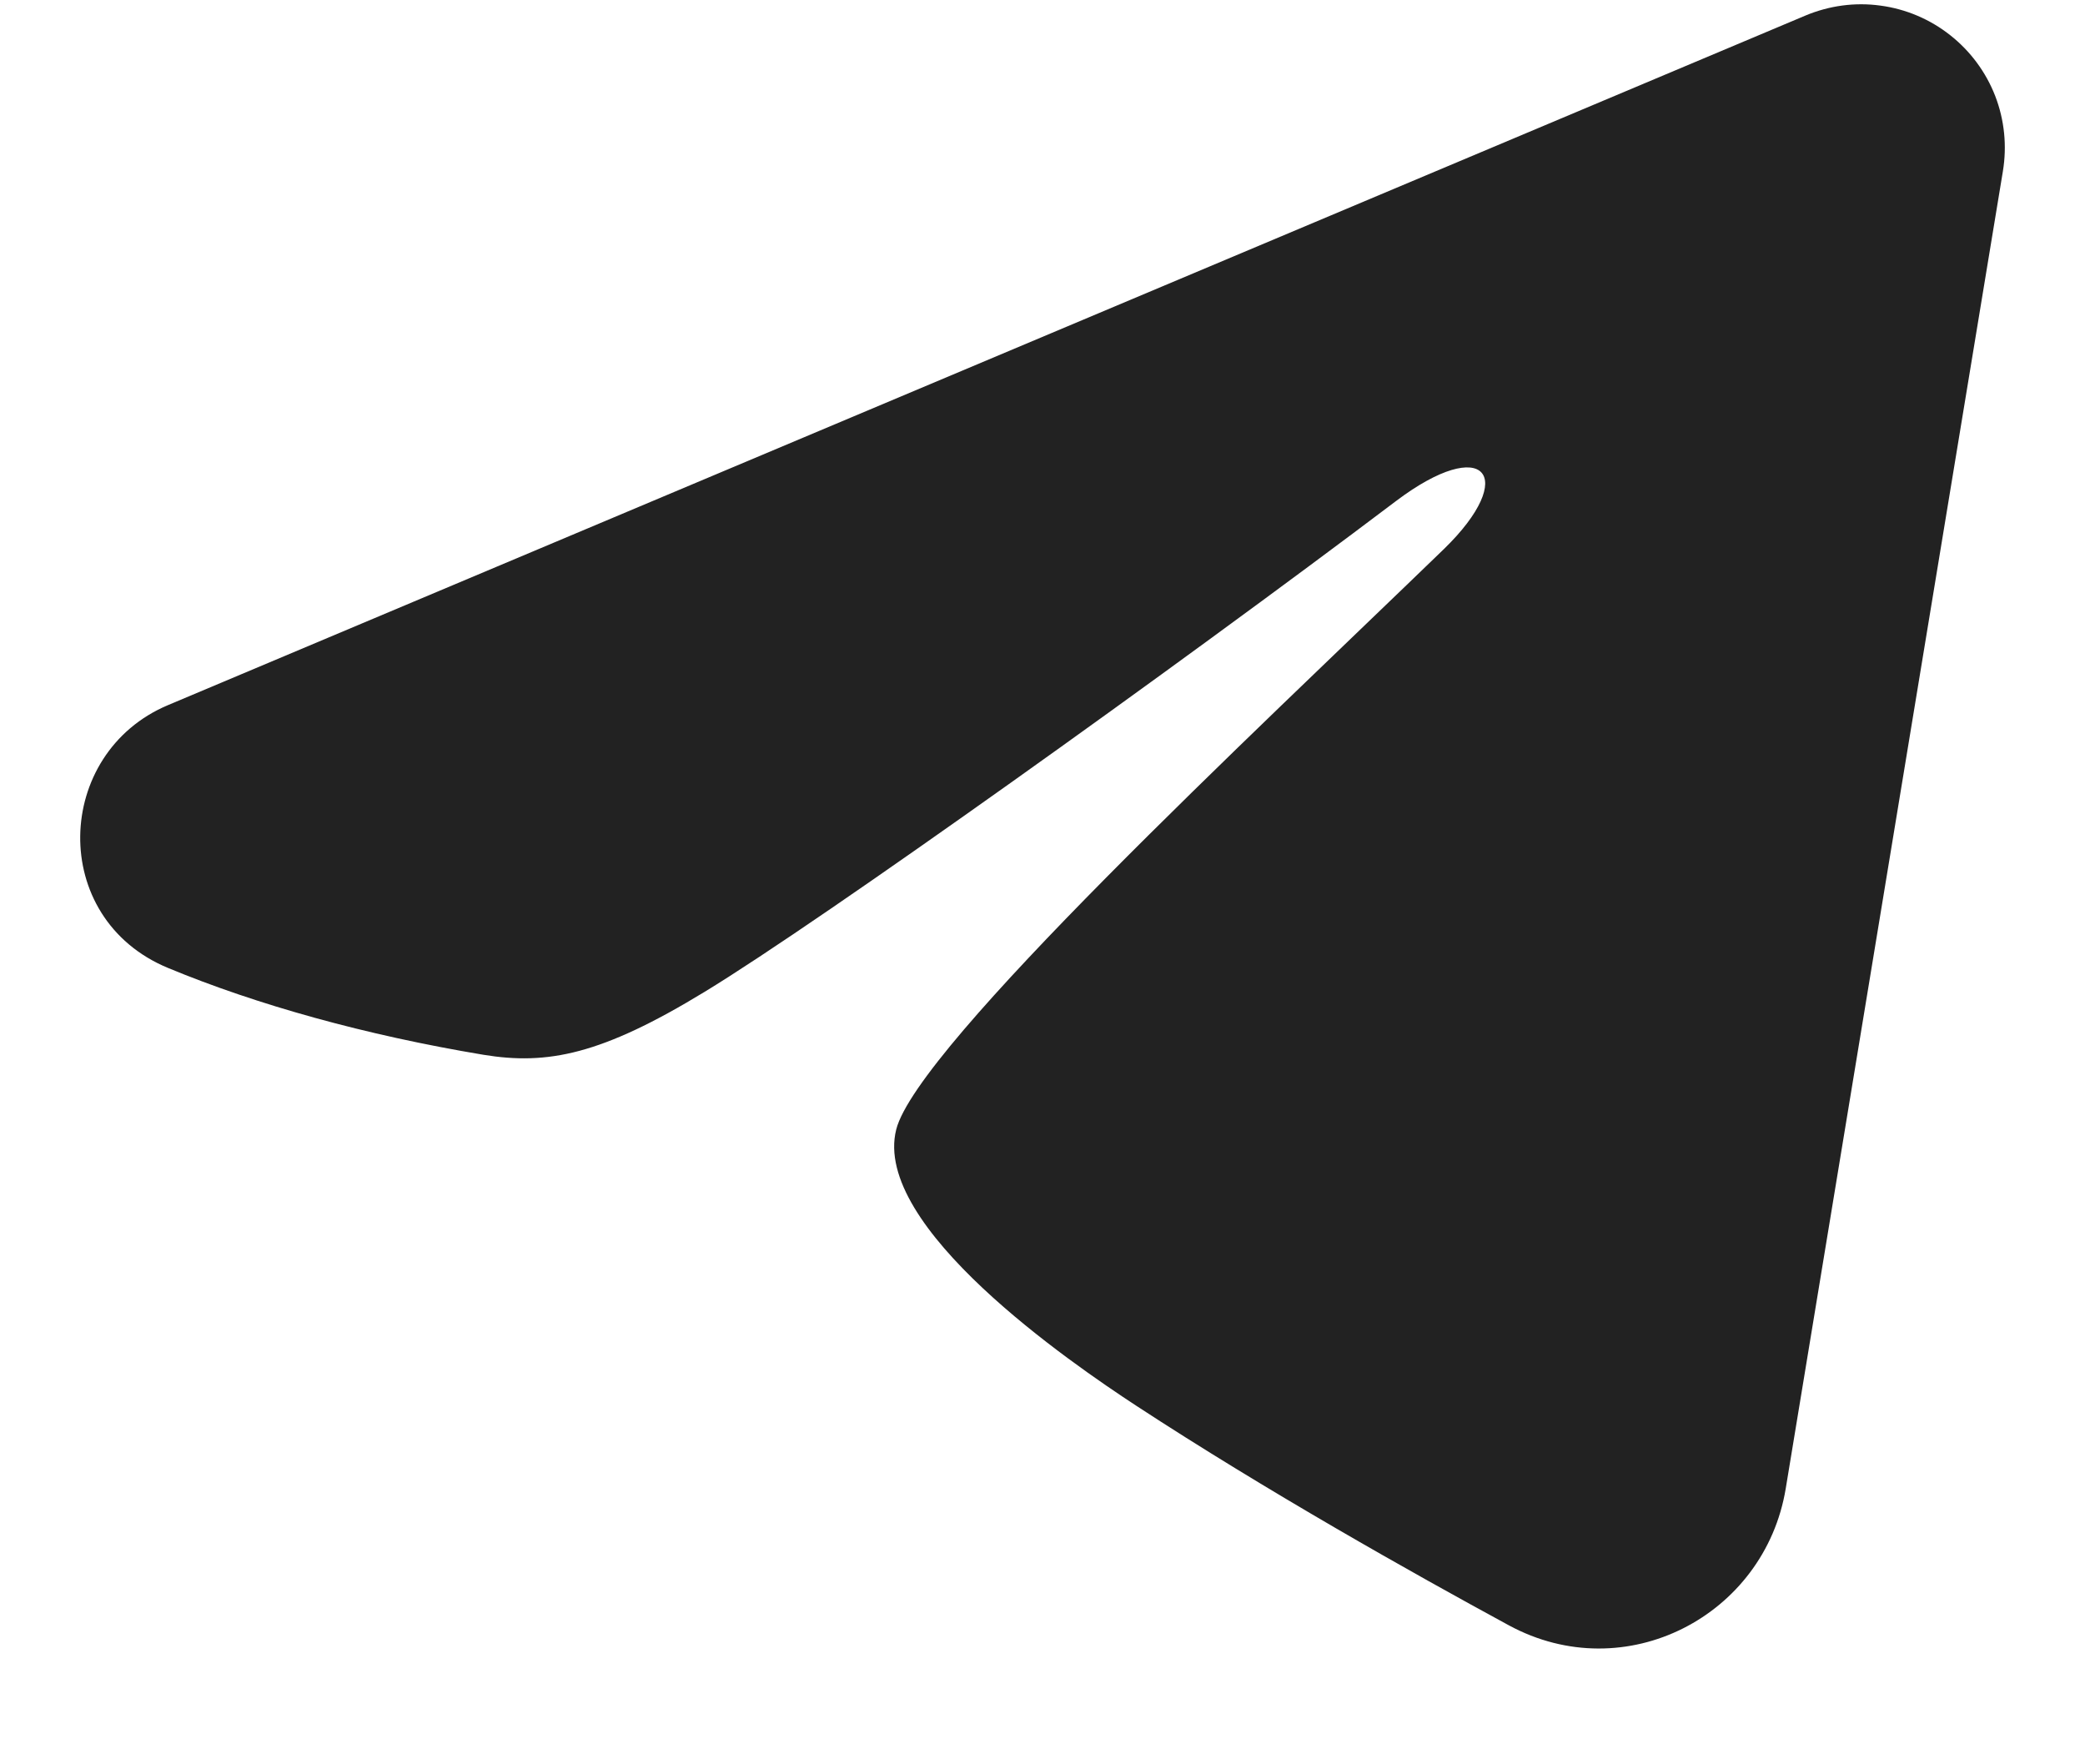 <svg width="13" height="11" viewBox="0 0 13 11" fill="none" xmlns="http://www.w3.org/2000/svg">
<path fill-rule="evenodd" clip-rule="evenodd" d="M11.257 0.097C11.405 0.035 11.566 0.013 11.725 0.035C11.883 0.056 12.034 0.12 12.159 0.219C12.285 0.318 12.382 0.449 12.44 0.598C12.498 0.748 12.514 0.91 12.488 1.068L11.134 9.281C11.003 10.074 10.134 10.528 9.407 10.133C8.799 9.803 7.896 9.295 7.084 8.764C6.678 8.498 5.435 7.647 5.588 7.042C5.719 6.524 7.809 4.579 9.003 3.423C9.471 2.968 9.258 2.706 8.704 3.124C7.33 4.162 5.123 5.74 4.393 6.184C3.75 6.576 3.414 6.642 3.013 6.576C2.281 6.454 1.602 6.265 1.048 6.035C0.299 5.725 0.336 4.695 1.048 4.396L11.257 0.097Z" fill="#222222"/>
</svg>
